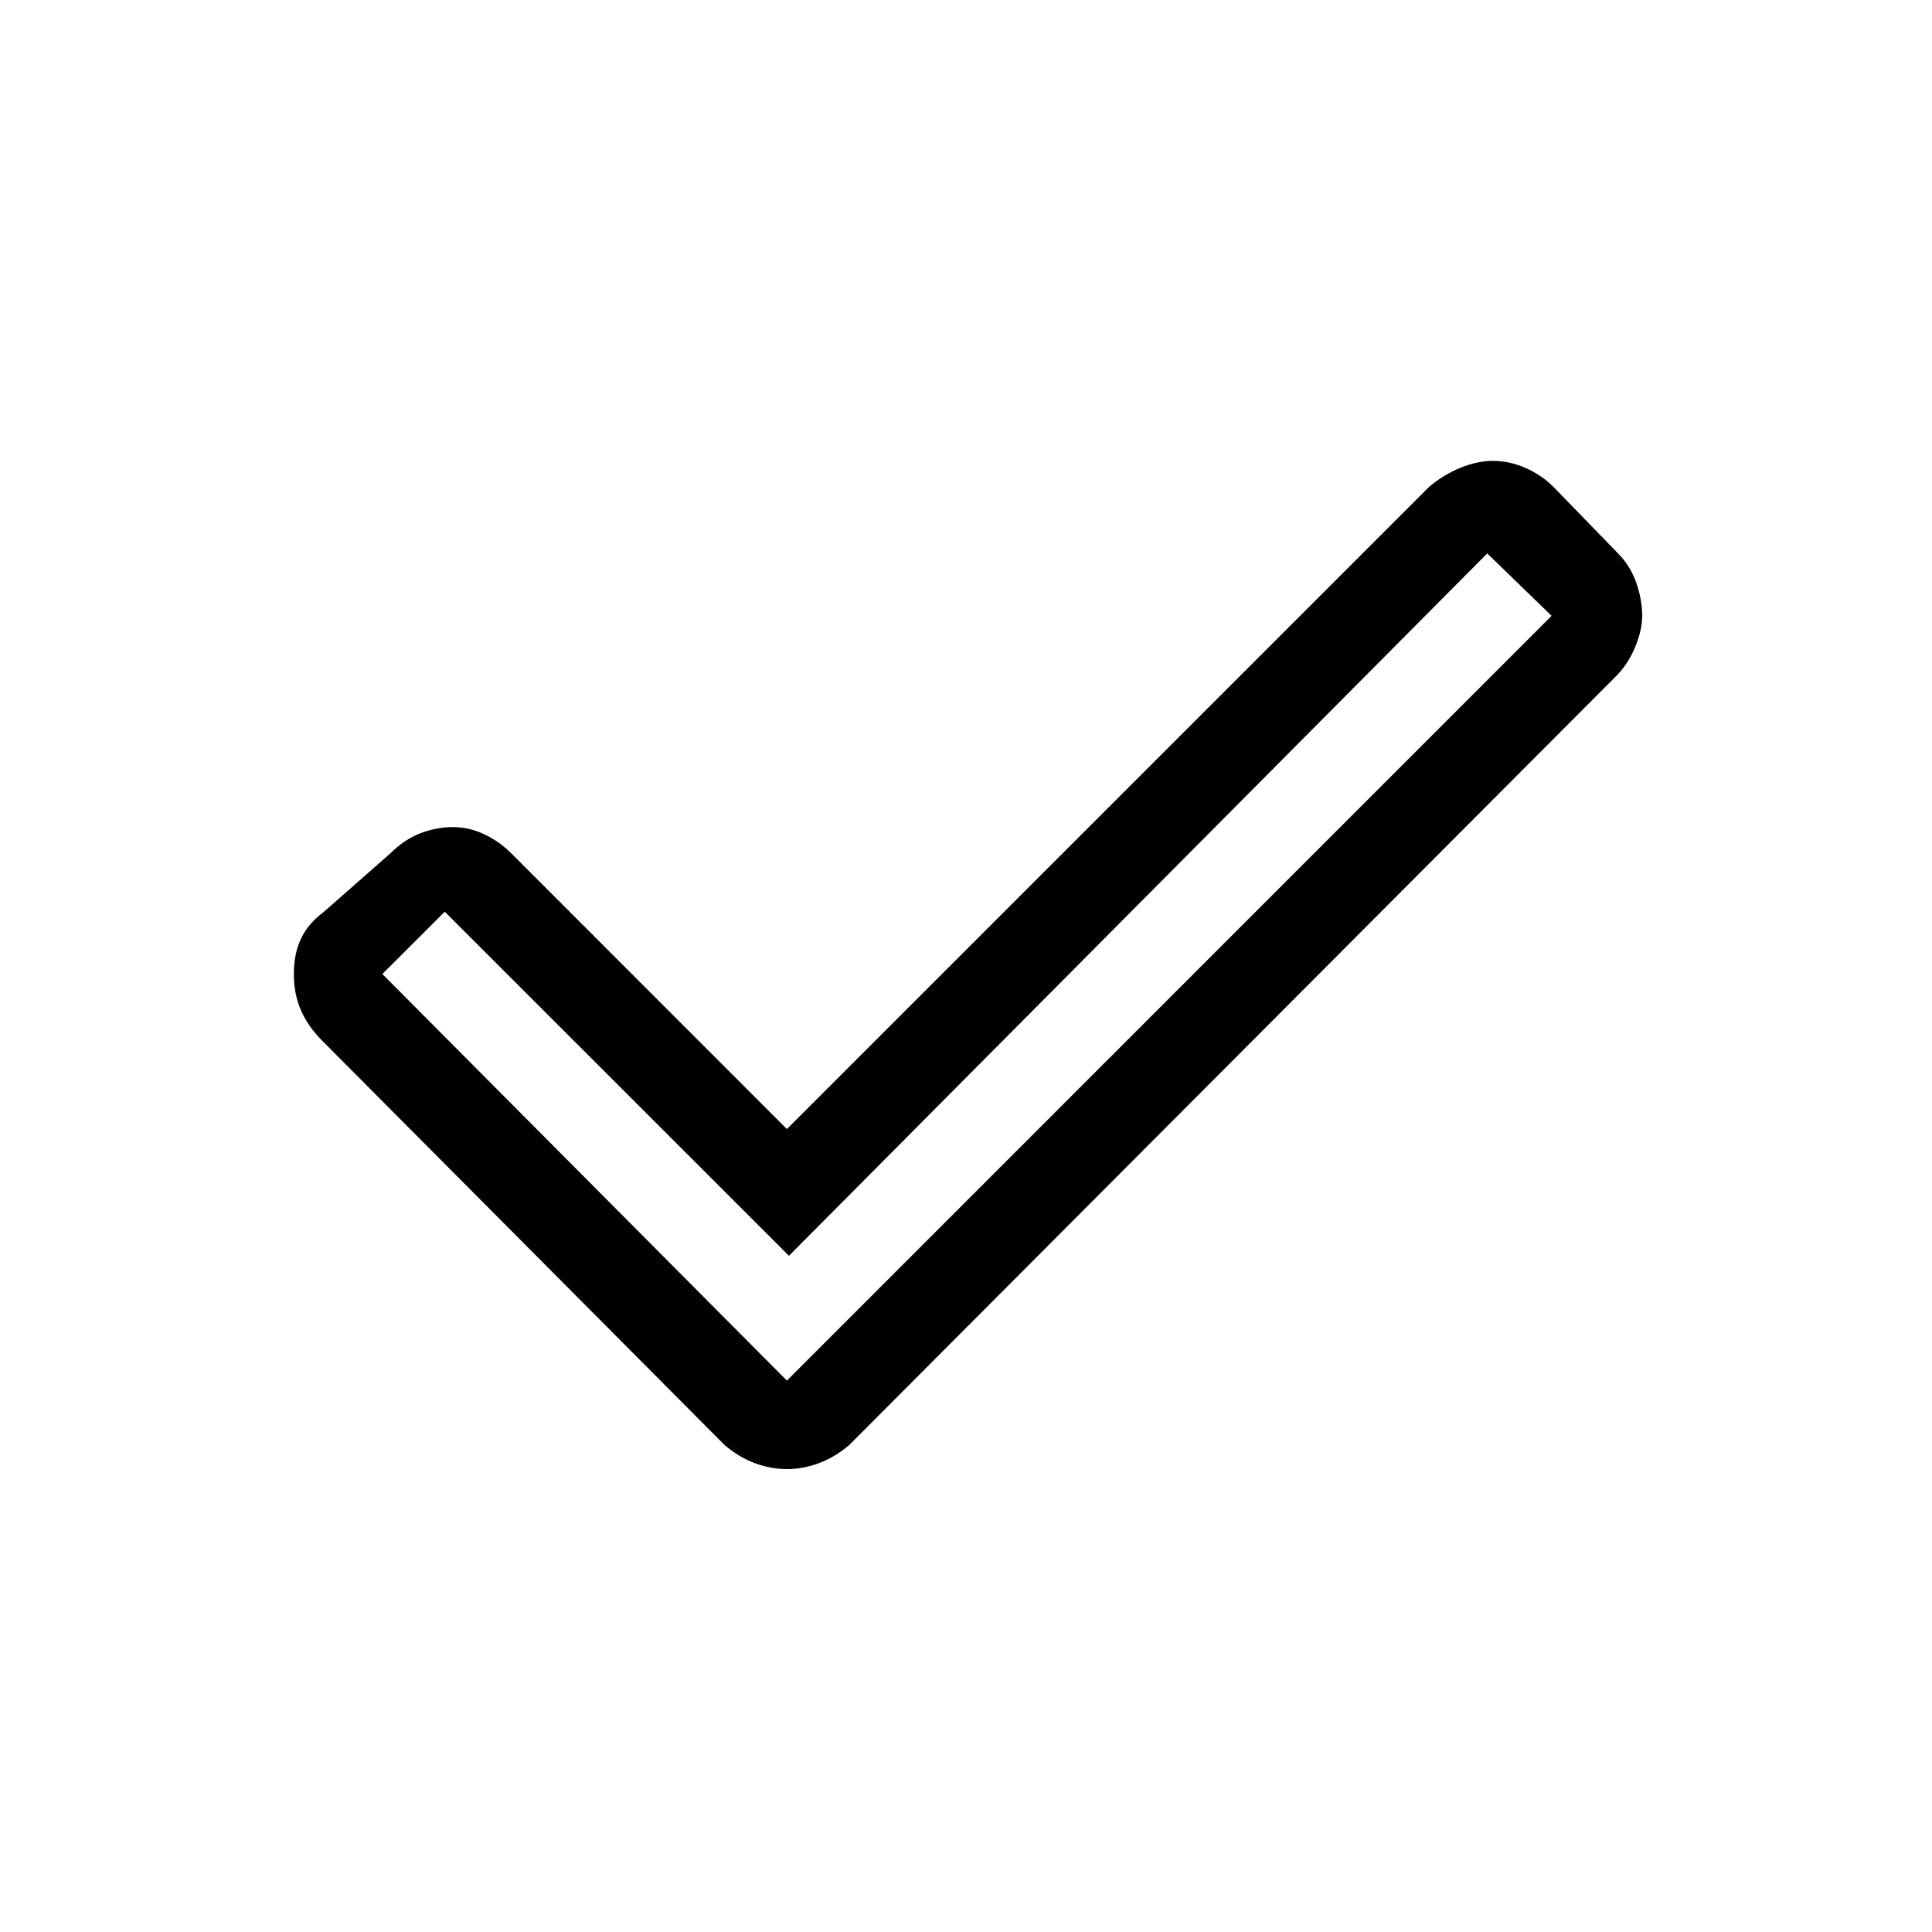 <svg xmlns="http://www.w3.org/2000/svg" height="20" width="20"><path d="M8.146 14.292 16.062 6.375 15.396 5.729 8.167 13 4.604 9.438 3.958 10.083ZM8.146 15.208Q7.979 15.208 7.812 15.146Q7.646 15.083 7.5 14.958L3.333 10.771Q3.188 10.625 3.115 10.458Q3.042 10.292 3.042 10.083Q3.042 9.875 3.115 9.719Q3.188 9.562 3.354 9.438L4.042 8.833Q4.188 8.688 4.354 8.625Q4.521 8.562 4.688 8.562Q4.854 8.562 5.01 8.635Q5.167 8.708 5.292 8.833L8.146 11.688L14.792 5.042Q14.938 4.917 15.115 4.844Q15.292 4.771 15.458 4.771Q15.625 4.771 15.792 4.844Q15.958 4.917 16.083 5.042L16.75 5.729Q16.875 5.854 16.938 6.031Q17 6.208 17 6.375Q17 6.521 16.927 6.698Q16.854 6.875 16.729 7L8.792 14.958Q8.646 15.083 8.479 15.146Q8.312 15.208 8.146 15.208Z"/></svg>